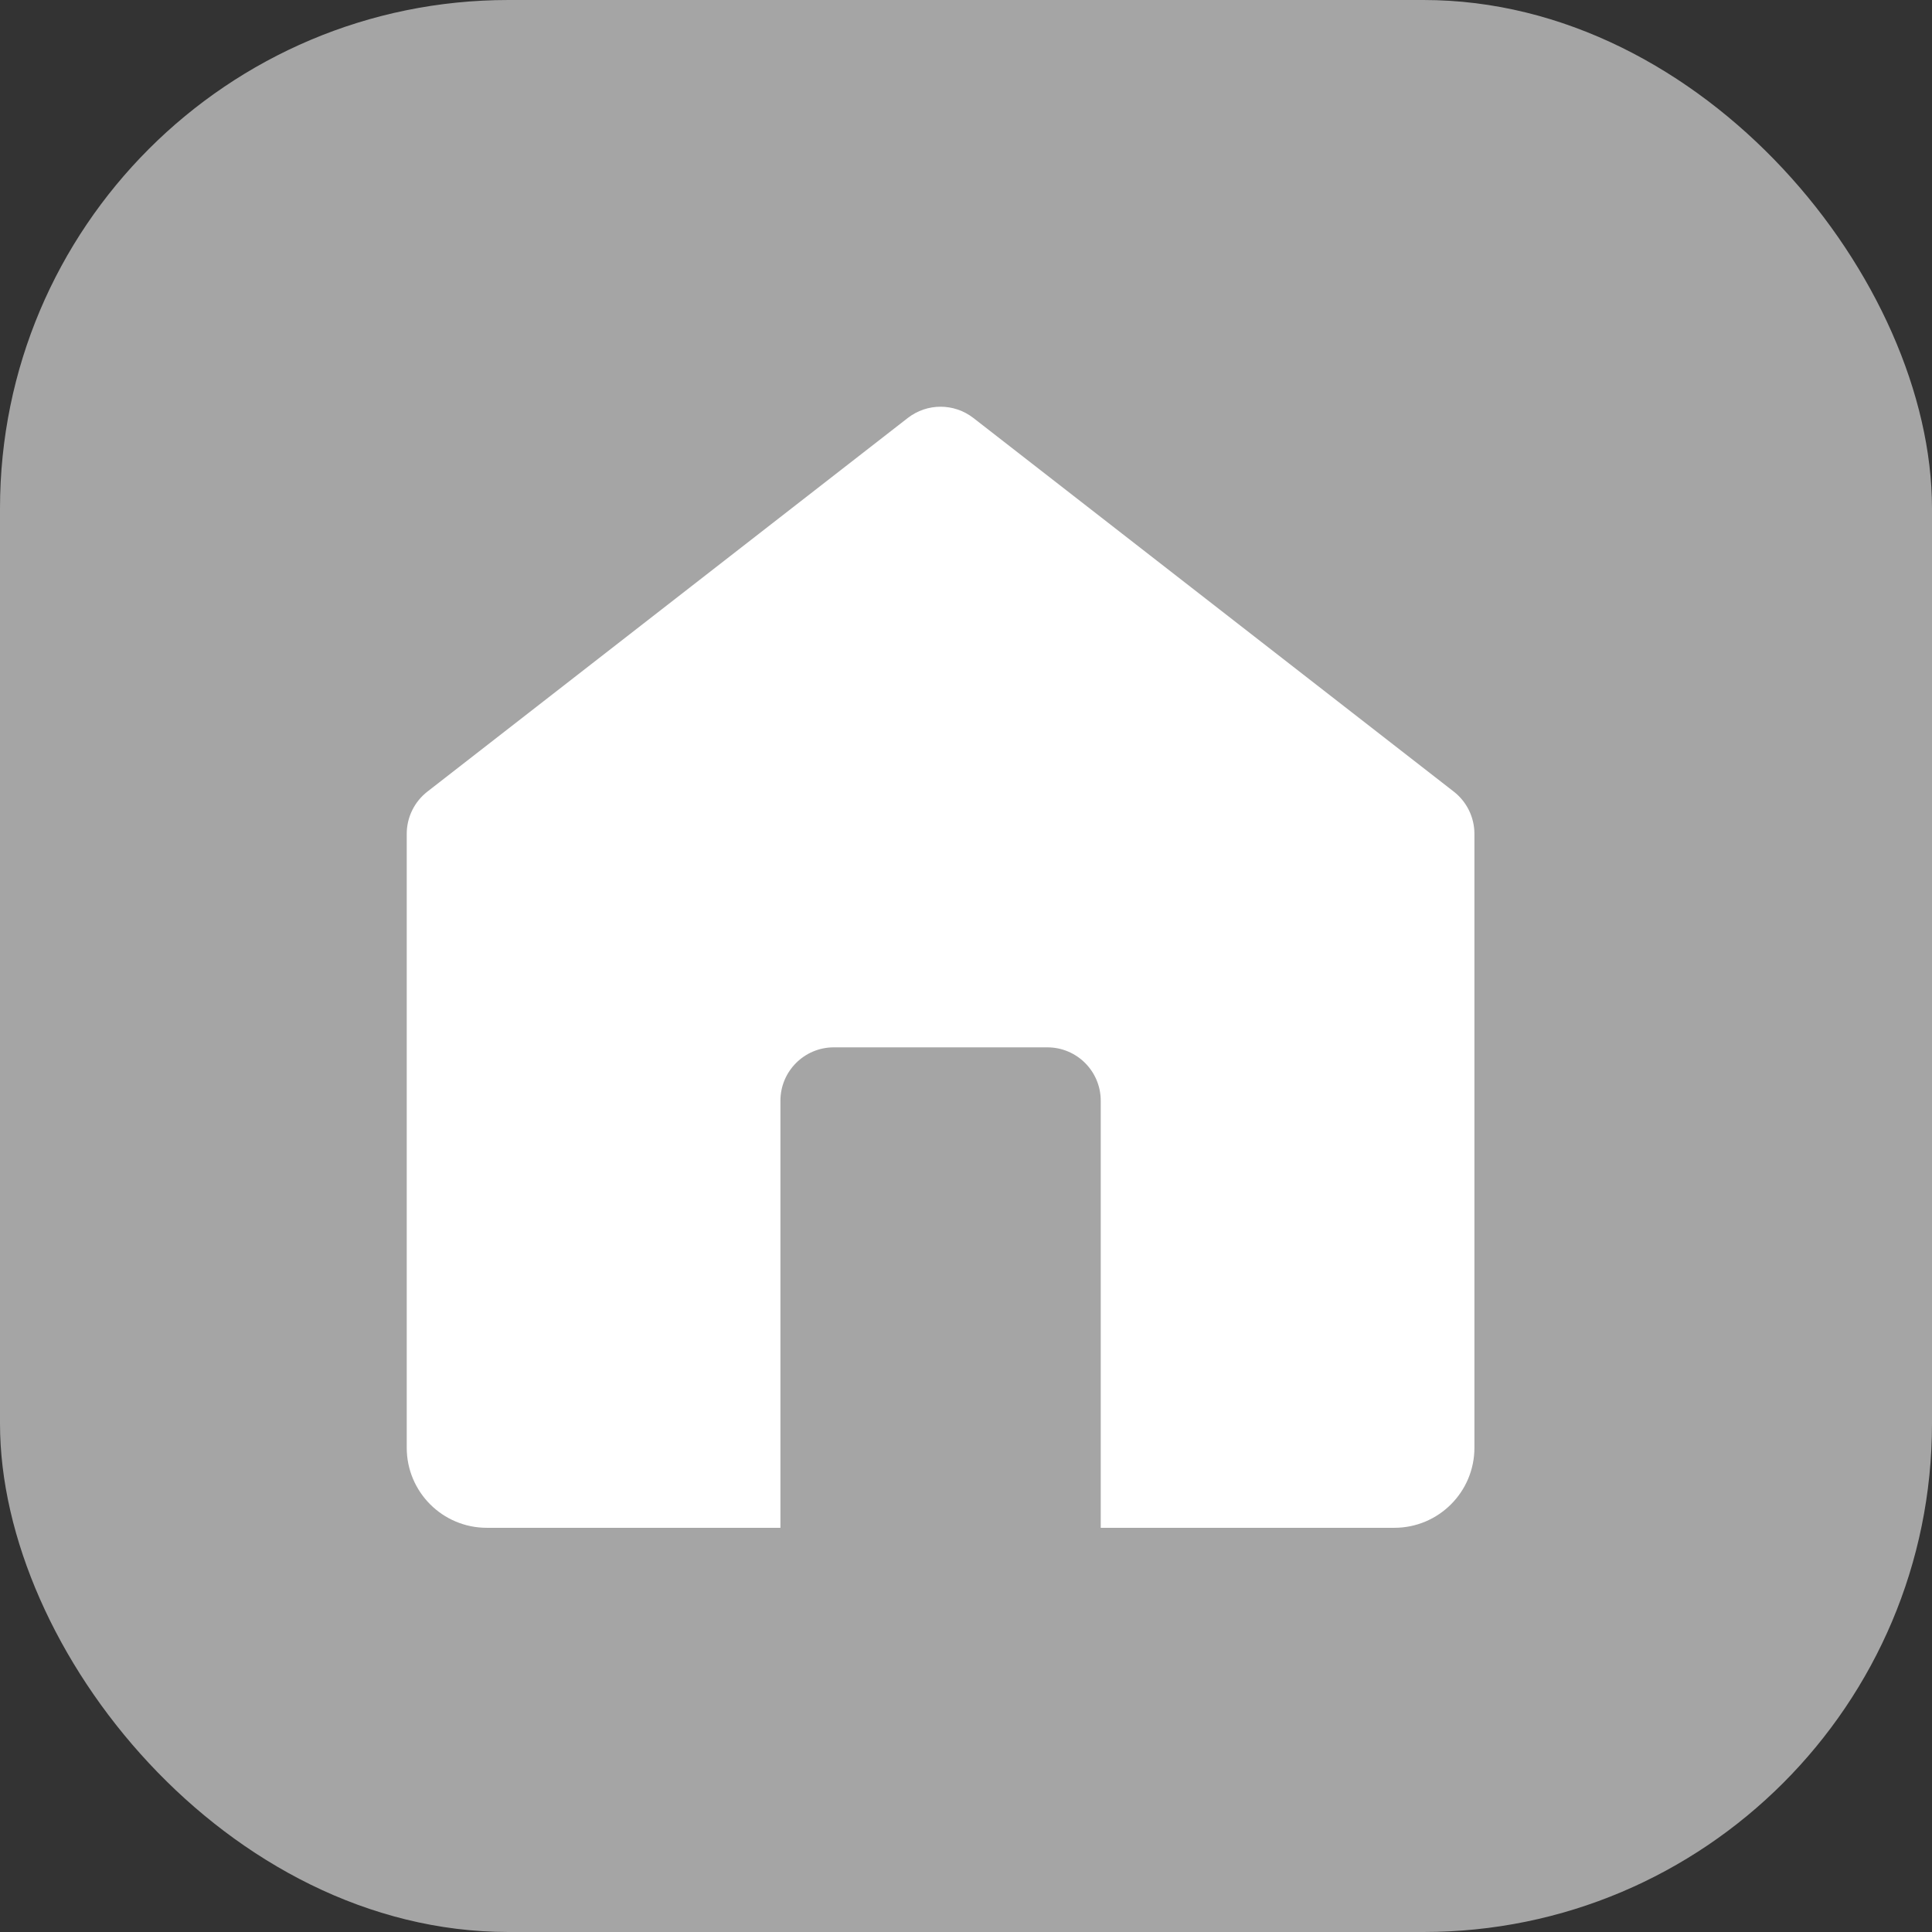 <svg width="38" height="38" viewBox="0 0 38 38" fill="none" xmlns="http://www.w3.org/2000/svg">
<rect x="0" y="0" width="38" height="38" fill="#333333" stroke="none"/>
<g clip-path="url(#clip0_1069_8076)">
<rect x="-1" width="39" height="40" rx="10" fill="#A5A5A5"/>
<path d="M17.855 8.221C18.235 7.926 18.765 7.926 19.145 8.221L28.595 15.571C28.85 15.77 29 16.076 29 16.4V28.475C29 29.345 28.295 30.05 27.425 30.05H21.65V21.65C21.65 21.07 21.18 20.6 20.6 20.6H16.4C15.82 20.6 15.35 21.07 15.35 21.65V30.05H9.575C8.705 30.05 8 29.345 8 28.475V16.4C8 16.076 8.15 15.77 8.405 15.571L17.855 8.221Z" fill="white"/>
</g>
<defs>
<clipPath id="clip0_1069_8076">
<rect width="38" height="38" rx="10" fill="white"/>
</clipPath>
</defs>
</svg>
